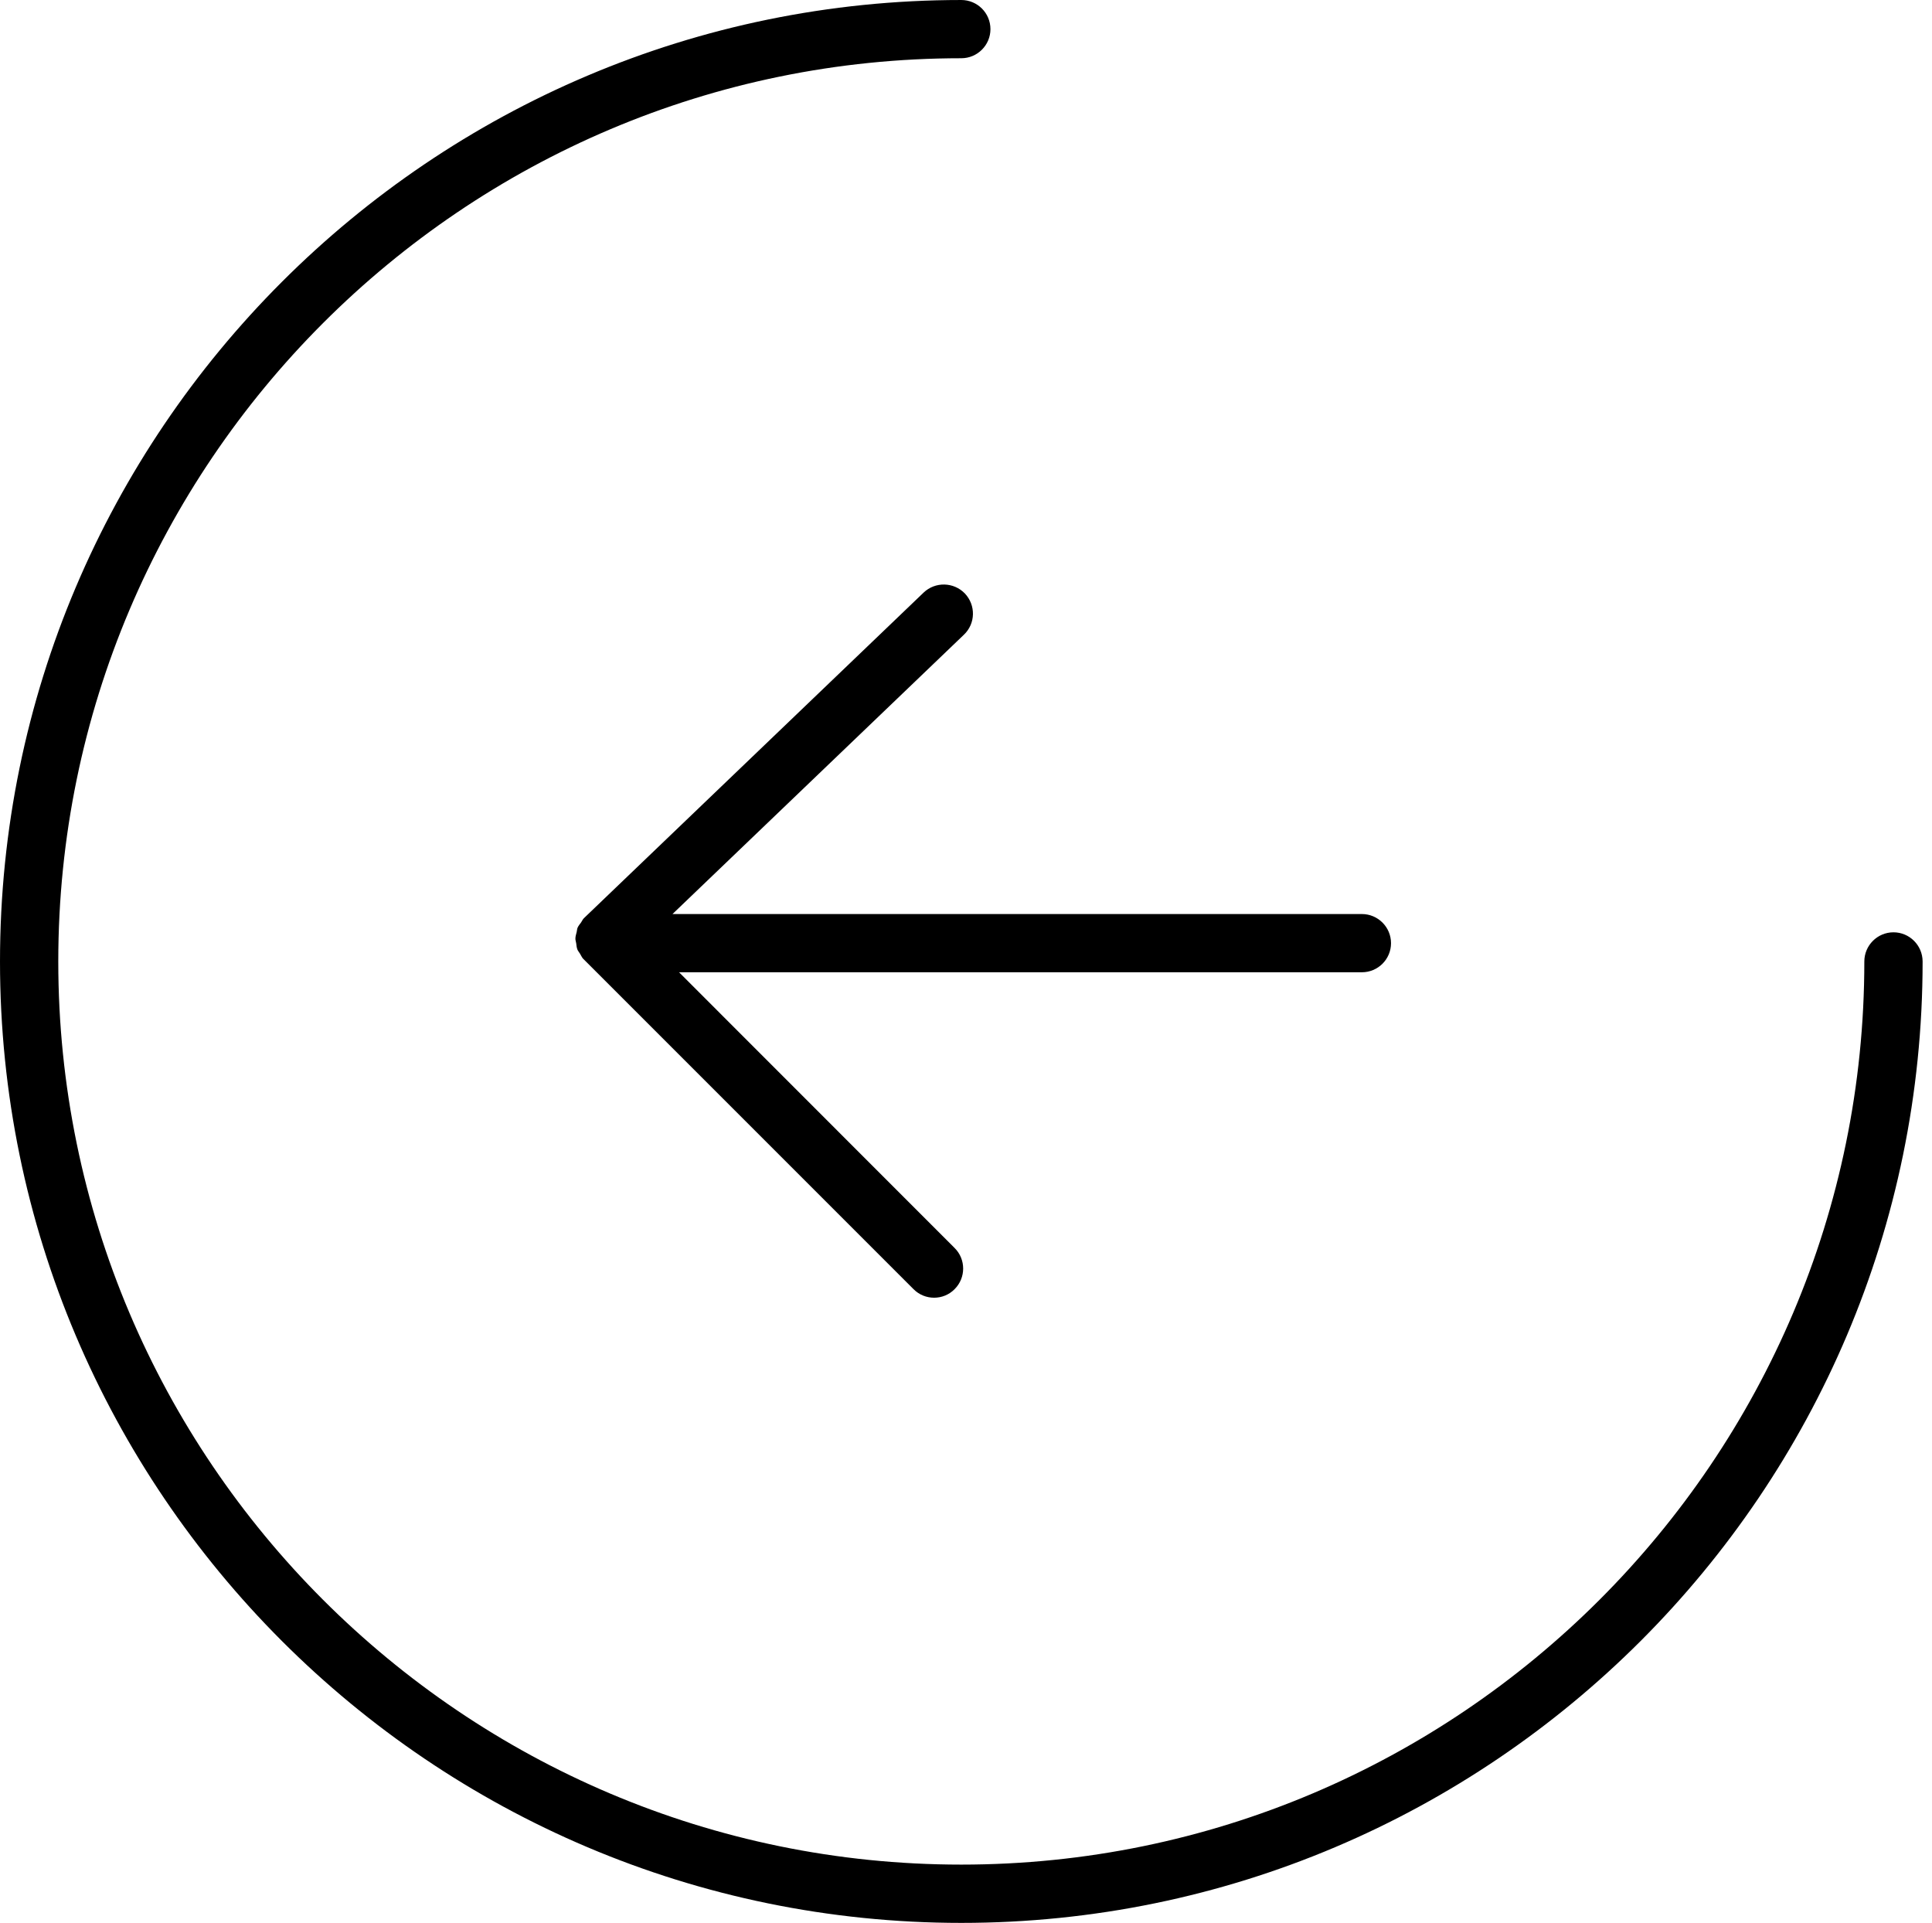 <?xml version="1.0" standalone="no"?><!DOCTYPE svg PUBLIC "-//W3C//DTD SVG 1.1//EN" "http://www.w3.org/Graphics/SVG/1.1/DTD/svg11.dtd"><svg t="1586314952850" class="icon" viewBox="0 0 1029 1024" version="1.1" xmlns="http://www.w3.org/2000/svg" p-id="11381" xmlns:xlink="http://www.w3.org/1999/xlink" width="32.156" height="32"><defs><style type="text/css"></style></defs><path d="M1008.48 496.48c-8.544 0-15.52 6.976-15.52 15.52 0 265.216-215.744 480.96-480.96 480.96-265.248 0-480.96-215.744-480.96-480.96 0-265.216 215.744-480.992 480.96-480.992 8.544 0 15.52-6.944 15.52-15.488C527.52 6.912 520.544 0 512 0c-282.336 0-512 229.664-512 512s229.696 512 512 512c282.304 0 512-229.76 512-512C1023.968 503.424 1017.024 496.48 1008.48 496.48zM513.408 337.984c6.208-5.92 6.4-15.712 0.48-21.952-5.952-6.144-15.744-6.368-21.952-0.48l-180.768 173.248c-0.032 0.032-0.064 0.096-0.096 0.128-0.032 0.032-0.096 0.064-0.128 0.096-0.64 0.64-0.928 1.44-1.44 2.176-0.672 0.928-1.44 1.824-1.888 2.848-0.288 0.736-0.288 1.536-0.48 2.304-0.288 1.184-0.672 2.304-0.672 3.52 0 0.832 0.288 1.6 0.416 2.4 0.16 1.152 0.224 2.336 0.672 3.424 0.32 0.8 0.96 1.44 1.376 2.208 0.608 0.96 0.992 2.016 1.824 2.848 0.032 0.032 0.096 0.064 0.16 0.096 0.032 0.032 0.032 0.064 0.064 0.096l175.552 175.552c3.04 3.072 7.008 4.576 10.976 4.576 3.968 0 7.936-1.504 10.944-4.576 6.048-6.048 6.048-15.872 0-21.888l-146.784-146.848 363.68 0c8.576 0 15.52-6.944 15.52-15.488 0-8.576-6.976-15.52-15.52-15.52L358.176 486.752 513.408 337.984z" p-id="11382"></path></svg>